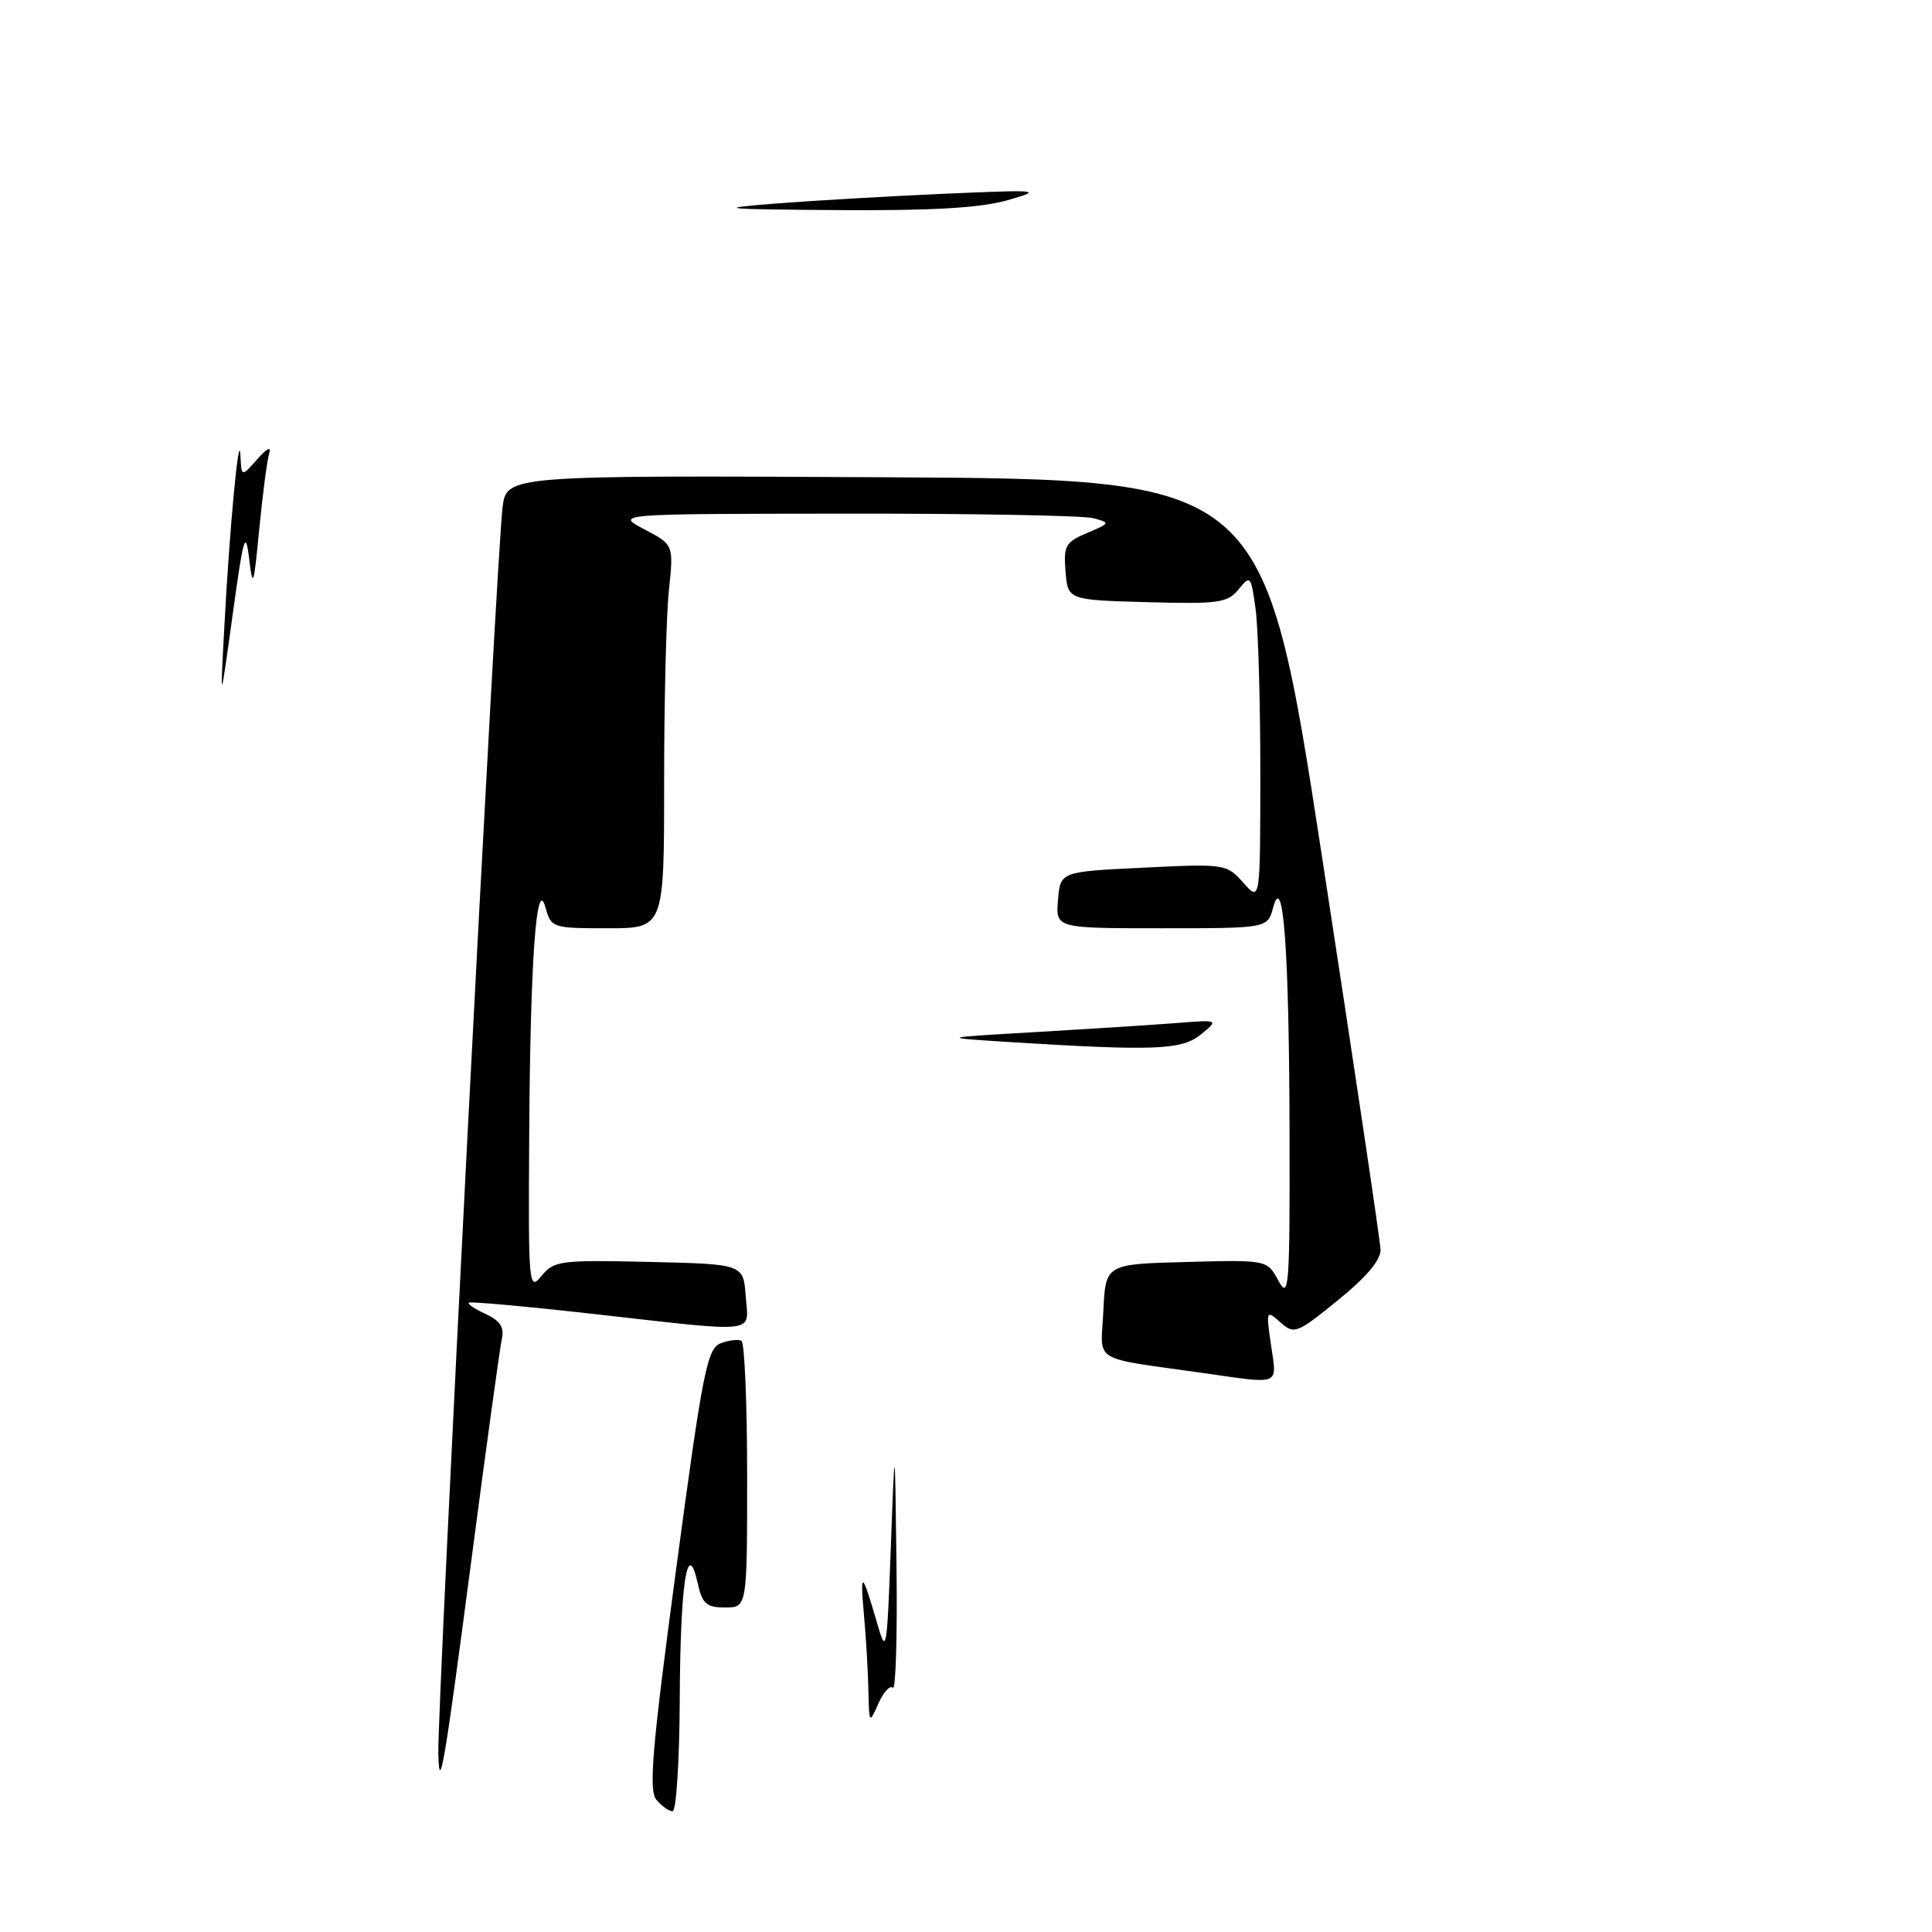 <?xml version="1.0" encoding="UTF-8" standalone="no"?>
<!DOCTYPE svg PUBLIC "-//W3C//DTD SVG 1.1//EN" "http://www.w3.org/Graphics/SVG/1.1/DTD/svg11.dtd" >
<svg xmlns="http://www.w3.org/2000/svg" xmlns:xlink="http://www.w3.org/1999/xlink" version="1.1" viewBox="0 0 256 256">
 <g >
 <path fill="currentColor"
d=" M 86.97 238.47 C 85.93 237.22 86.41 231.62 89.60 207.84 C 93.12 181.61 93.70 178.68 95.50 177.99 C 96.60 177.58 97.84 177.43 98.25 177.68 C 98.66 177.92 99.00 185.97 99.00 195.56 C 99.00 213.00 99.00 213.00 96.08 213.00 C 93.60 213.00 93.05 212.51 92.44 209.75 C 91.08 203.64 90.14 209.77 90.07 225.25 C 90.03 233.36 89.61 240.00 89.12 240.00 C 88.64 240.00 87.67 239.31 86.97 238.47 Z  M 58.08 232.40 C 57.92 226.29 65.79 73.53 66.59 67.24 C 67.13 62.98 67.13 62.98 117.31 63.24 C 167.49 63.50 167.49 63.50 175.17 113.50 C 179.40 141.00 182.89 164.44 182.93 165.58 C 182.98 166.95 181.05 169.23 177.28 172.29 C 171.82 176.72 171.48 176.84 169.65 175.21 C 167.78 173.54 167.74 173.62 168.42 178.25 C 169.22 183.66 169.79 183.41 159.69 181.97 C 144.30 179.78 145.87 180.74 146.20 173.70 C 146.50 167.50 146.50 167.50 157.20 167.22 C 167.90 166.93 167.90 166.93 169.41 169.72 C 170.79 172.27 170.92 170.61 170.87 150.00 C 170.82 125.94 170.04 115.27 168.70 120.25 C 167.96 123.00 167.96 123.00 153.92 123.00 C 139.88 123.00 139.88 123.00 140.19 119.25 C 140.50 115.50 140.50 115.50 151.50 114.97 C 162.32 114.44 162.54 114.48 164.75 116.97 C 166.99 119.50 166.99 119.50 167.00 102.39 C 167.00 92.98 166.72 83.21 166.37 80.69 C 165.77 76.27 165.68 76.17 164.12 78.09 C 162.66 79.89 161.48 80.05 152.00 79.79 C 141.50 79.50 141.50 79.50 141.19 75.73 C 140.91 72.32 141.18 71.83 144.05 70.62 C 147.13 69.32 147.15 69.27 144.86 68.66 C 143.56 68.31 128.78 68.04 112.00 68.06 C 81.50 68.09 81.50 68.09 85.38 70.14 C 89.27 72.18 89.27 72.18 88.63 78.24 C 88.28 81.57 88.00 93.00 88.00 103.65 C 88.00 123.00 88.00 123.00 80.52 123.00 C 73.21 123.00 73.02 122.94 72.28 120.25 C 71.07 115.87 70.25 127.48 70.12 150.86 C 70.00 170.39 70.07 171.13 71.75 169.07 C 73.40 167.05 74.24 166.94 86.00 167.21 C 98.50 167.50 98.50 167.50 98.81 171.75 C 99.17 176.81 100.94 176.61 78.50 174.09 C 69.70 173.10 62.33 172.44 62.12 172.61 C 61.91 172.78 62.92 173.46 64.35 174.11 C 66.26 174.99 66.84 175.87 66.50 177.40 C 66.24 178.56 64.44 191.65 62.49 206.50 C 58.88 234.00 58.22 237.90 58.08 232.40 Z  M 115.07 224.00 C 115.02 221.53 114.76 217.03 114.48 214.00 C 113.94 208.01 114.22 208.17 116.20 215.00 C 117.45 219.34 117.52 218.97 118.04 205.00 C 118.58 190.50 118.58 190.50 118.79 207.42 C 118.91 216.72 118.69 224.02 118.31 223.64 C 117.93 223.26 117.07 224.20 116.39 225.73 C 115.18 228.45 115.16 228.42 115.07 224.00 Z  M 133.50 138.06 C 124.50 137.49 124.50 137.49 137.50 136.74 C 144.65 136.32 152.97 135.79 156.00 135.55 C 161.50 135.12 161.50 135.12 159.14 137.06 C 156.61 139.14 152.96 139.28 133.50 138.06 Z  M 29.73 83.00 C 30.43 69.78 31.68 56.59 31.86 60.36 C 32.00 63.22 32.00 63.22 34.08 60.86 C 35.40 59.37 35.98 59.10 35.66 60.12 C 35.39 61.02 34.80 65.52 34.35 70.12 C 33.62 77.71 33.50 78.07 33.01 74.00 C 32.54 70.09 32.25 71.08 30.82 81.50 C 29.16 93.50 29.16 93.50 29.73 83.00 Z  M 102.50 26.99 C 107.45 26.60 117.58 26.01 125.00 25.68 C 137.87 25.12 138.27 25.16 133.50 26.53 C 129.92 27.55 123.52 27.93 111.00 27.84 C 95.60 27.73 94.58 27.63 102.50 26.99 Z "/>
</g>
</svg>